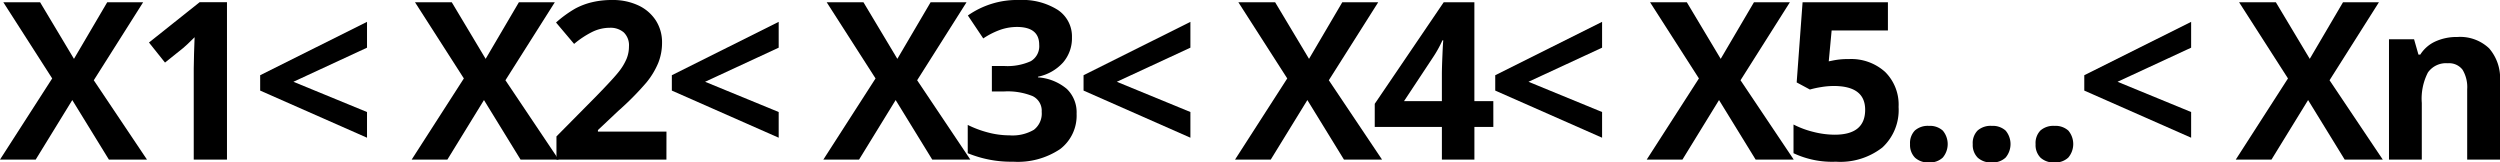 <svg id="Grupo_14545" data-name="Grupo 14545" xmlns="http://www.w3.org/2000/svg" width="224.384" height="14.581" viewBox="0 0 224.384 14.581">
  <g id="Grupo_14544" data-name="Grupo 14544">
    <path id="Trazado_24663" data-name="Trazado 24663" d="M86.662,1079.157H83.244l-3.285-5.342-3.283,5.342H73.471l4.684-7.282-4.385-6.837h3.3l3.04,5.079,2.984-5.079h3.224l-4.43,7Z" transform="translate(-73.471 -1064.835)"/>
    <path id="Trazado_24664" data-name="Trazado 24664" d="M87.909,1079.157H84.926v-8.169l.027-1.344.05-1.469c-.5.5-.841.822-1.034.976l-1.623,1.3-1.438-1.8,4.549-3.621h2.452Z" transform="translate(-67.537 -1064.835)"/>
    <path id="Trazado_24665" data-name="Trazado 24665" d="M96.049,1076.415l-9.59-4.23v-1.379l9.59-4.79v2.318l-6.605,3.06,6.605,2.715Z" transform="translate(-63.108 -1064.055)"/>
    <path id="Trazado_24666" data-name="Trazado 24666" d="M107.214,1079.157h-3.42l-3.283-5.342-3.283,5.342H94.023l4.683-7.282-4.385-6.837h3.3l3.04,5.079,2.984-5.079h3.224l-4.432,7Z" transform="translate(-57.073 -1064.835)"/>
    <path id="Trazado_24667" data-name="Trazado 24667" d="M111.137,1079.247h-9.87v-2.078l3.545-3.581q1.572-1.612,2.057-2.235a4.949,4.949,0,0,0,.694-1.156,2.917,2.917,0,0,0,.212-1.1,1.605,1.605,0,0,0-.467-1.264,1.819,1.819,0,0,0-1.251-.415,3.579,3.579,0,0,0-1.591.378,8.157,8.157,0,0,0-1.615,1.07l-1.622-1.92a10.384,10.384,0,0,1,1.73-1.255,6.227,6.227,0,0,1,1.5-.566,7.7,7.7,0,0,1,1.816-.2,5.4,5.4,0,0,1,2.335.482,3.752,3.752,0,0,1,1.575,1.352,3.61,3.61,0,0,1,.559,1.99,4.874,4.874,0,0,1-.343,1.83,7.05,7.05,0,0,1-1.061,1.753,25.736,25.736,0,0,1-2.537,2.558l-1.814,1.71v.135h6.152Z" transform="translate(-51.323 -1064.925)"/>
    <path id="Trazado_24668" data-name="Trazado 24668" d="M116.6,1076.415l-9.59-4.23v-1.379l9.59-4.79v2.318l-6.605,3.06,6.605,2.715Z" transform="translate(-46.71 -1064.055)"/>
    <path id="Trazado_24669" data-name="Trazado 24669" d="M127.764,1079.157h-3.418l-3.283-5.342-3.283,5.342h-3.206l4.684-7.282-4.385-6.837h3.3l3.042,5.079,2.985-5.079h3.224l-4.432,7Z" transform="translate(-40.675 -1064.835)"/>
    <path id="Trazado_24670" data-name="Trazado 24670" d="M131.137,1068.285a3.326,3.326,0,0,1-.8,2.251,4.148,4.148,0,0,1-2.251,1.275v.057a4.493,4.493,0,0,1,2.589,1.037,2.911,2.911,0,0,1,.879,2.228,3.776,3.776,0,0,1-1.476,3.171,6.826,6.826,0,0,1-4.221,1.135,10.24,10.24,0,0,1-4.074-.764v-2.539a9.354,9.354,0,0,0,1.805.676,7.573,7.573,0,0,0,1.949.261,3.782,3.782,0,0,0,2.184-.5,1.84,1.84,0,0,0,.7-1.611,1.456,1.456,0,0,0-.811-1.41,5.973,5.973,0,0,0-2.589-.417h-1.072v-2.287h1.091a5.091,5.091,0,0,0,2.4-.43,1.555,1.555,0,0,0,.757-1.474q0-1.6-2.008-1.6a4.626,4.626,0,0,0-1.413.23,6.885,6.885,0,0,0-1.6.8l-1.381-2.059a7.683,7.683,0,0,1,4.608-1.39,5.954,5.954,0,0,1,3.461.888A2.854,2.854,0,0,1,131.137,1068.285Z" transform="translate(-34.925 -1064.925)"/>
    <path id="Trazado_24671" data-name="Trazado 24671" d="M137.154,1076.415l-9.59-4.23v-1.379l9.59-4.79v2.318l-6.605,3.06,6.605,2.715Z" transform="translate(-30.311 -1064.055)"/>
    <path id="Trazado_24672" data-name="Trazado 24672" d="M148.318,1079.157H144.9l-3.283-5.342-3.285,5.342h-3.206l4.685-7.282-4.387-6.837h3.3l3.042,5.079,2.985-5.079h3.224l-4.432,7Z" transform="translate(-24.276 -1064.835)"/>
    <path id="Trazado_24673" data-name="Trazado 24673" d="M152.745,1076.23h-1.7v2.927h-2.918v-2.927H142.1v-2.077l6.19-9.115h2.753v8.874h1.7Zm-4.619-2.318v-2.395c0-.4.018-.978.05-1.738s.058-1.2.077-1.323h-.077a10.743,10.743,0,0,1-.861,1.546l-2.587,3.911Z" transform="translate(-18.712 -1064.835)"/>
    <path id="Trazado_24674" data-name="Trazado 24674" d="M157.706,1076.415l-9.59-4.23v-1.379l9.59-4.79v2.318l-6.605,3.06,6.605,2.715Z" transform="translate(-13.913 -1064.055)"/>
    <path id="Trazado_24675" data-name="Trazado 24675" d="M168.87,1079.157h-3.418l-3.285-5.342-3.283,5.342h-3.206l4.684-7.282-4.385-6.837h3.3l3.04,5.079,2.985-5.079h3.224l-4.43,7Z" transform="translate(-7.878 -1064.835)"/>
    <path id="Trazado_24676" data-name="Trazado 24676" d="M167.967,1070.137a4.539,4.539,0,0,1,3.258,1.149,4.125,4.125,0,0,1,1.214,3.148,4.574,4.574,0,0,1-1.458,3.641,6.148,6.148,0,0,1-4.173,1.275,8.163,8.163,0,0,1-3.8-.764v-2.576a8.053,8.053,0,0,0,1.778.662,7.829,7.829,0,0,0,1.92.253q2.735,0,2.733-2.24,0-2.133-2.828-2.132a6.966,6.966,0,0,0-1.131.1,8.32,8.32,0,0,0-1,.218l-1.188-.639.53-7.193h7.659v2.53H166.43l-.259,2.771.336-.067A6.59,6.59,0,0,1,167.967,1070.137Z" transform="translate(-2.034 -1064.835)"/>
    <path id="Trazado_24677" data-name="Trazado 24677" d="M168.824,1072.85a1.618,1.618,0,0,1,.433-1.226,1.76,1.76,0,0,1,1.266-.415,1.712,1.712,0,0,1,1.239.424,1.882,1.882,0,0,1,0,2.42,1.681,1.681,0,0,1-1.235.439,1.737,1.737,0,0,1-1.257-.428A1.618,1.618,0,0,1,168.824,1072.85Zm5.627,0a1.606,1.606,0,0,1,.437-1.226,1.769,1.769,0,0,1,1.275-.415,1.715,1.715,0,0,1,1.239.424,1.882,1.882,0,0,1,0,2.42,1.681,1.681,0,0,1-1.235.439,1.755,1.755,0,0,1-1.268-.428A1.612,1.612,0,0,1,174.451,1072.85Zm5.64,0a1.612,1.612,0,0,1,.435-1.226,1.758,1.758,0,0,1,1.264-.415,1.721,1.721,0,0,1,1.242.424,1.879,1.879,0,0,1-.005,2.42,1.683,1.683,0,0,1-1.237.439,1.735,1.735,0,0,1-1.255-.428A1.612,1.612,0,0,1,180.091,1072.85Z" transform="translate(2.61 -1059.911)"/>
    <path id="Trazado_24678" data-name="Trazado 24678" d="M187.112,1076.415l-9.59-4.23v-1.379l9.59-4.79v2.318l-6.605,3.06,6.605,2.715Z" transform="translate(9.55 -1064.055)"/>
    <path id="Trazado_24679" data-name="Trazado 24679" d="M198.276,1079.157h-3.418l-3.283-5.342-3.285,5.342h-3.206l4.685-7.282-4.387-6.837h3.3l3.042,5.079,2.984-5.079h3.224l-4.432,7Z" transform="translate(15.585 -1064.835)"/>
    <path id="Trazado_24680" data-name="Trazado 24680" d="M202.7,1077.773h-2.947v-6.307a3.032,3.032,0,0,0-.414-1.753,1.514,1.514,0,0,0-1.325-.584,1.985,1.985,0,0,0-1.785.827,5.116,5.116,0,0,0-.55,2.736v5.081h-2.945v-10.8h2.251l.394,1.379h.164a3.136,3.136,0,0,1,1.357-1.181,4.609,4.609,0,0,1,1.965-.4,3.774,3.774,0,0,1,2.859,1.021,4.083,4.083,0,0,1,.976,2.94Z" transform="translate(21.686 -1063.451)"/>
  </g>
</svg>

